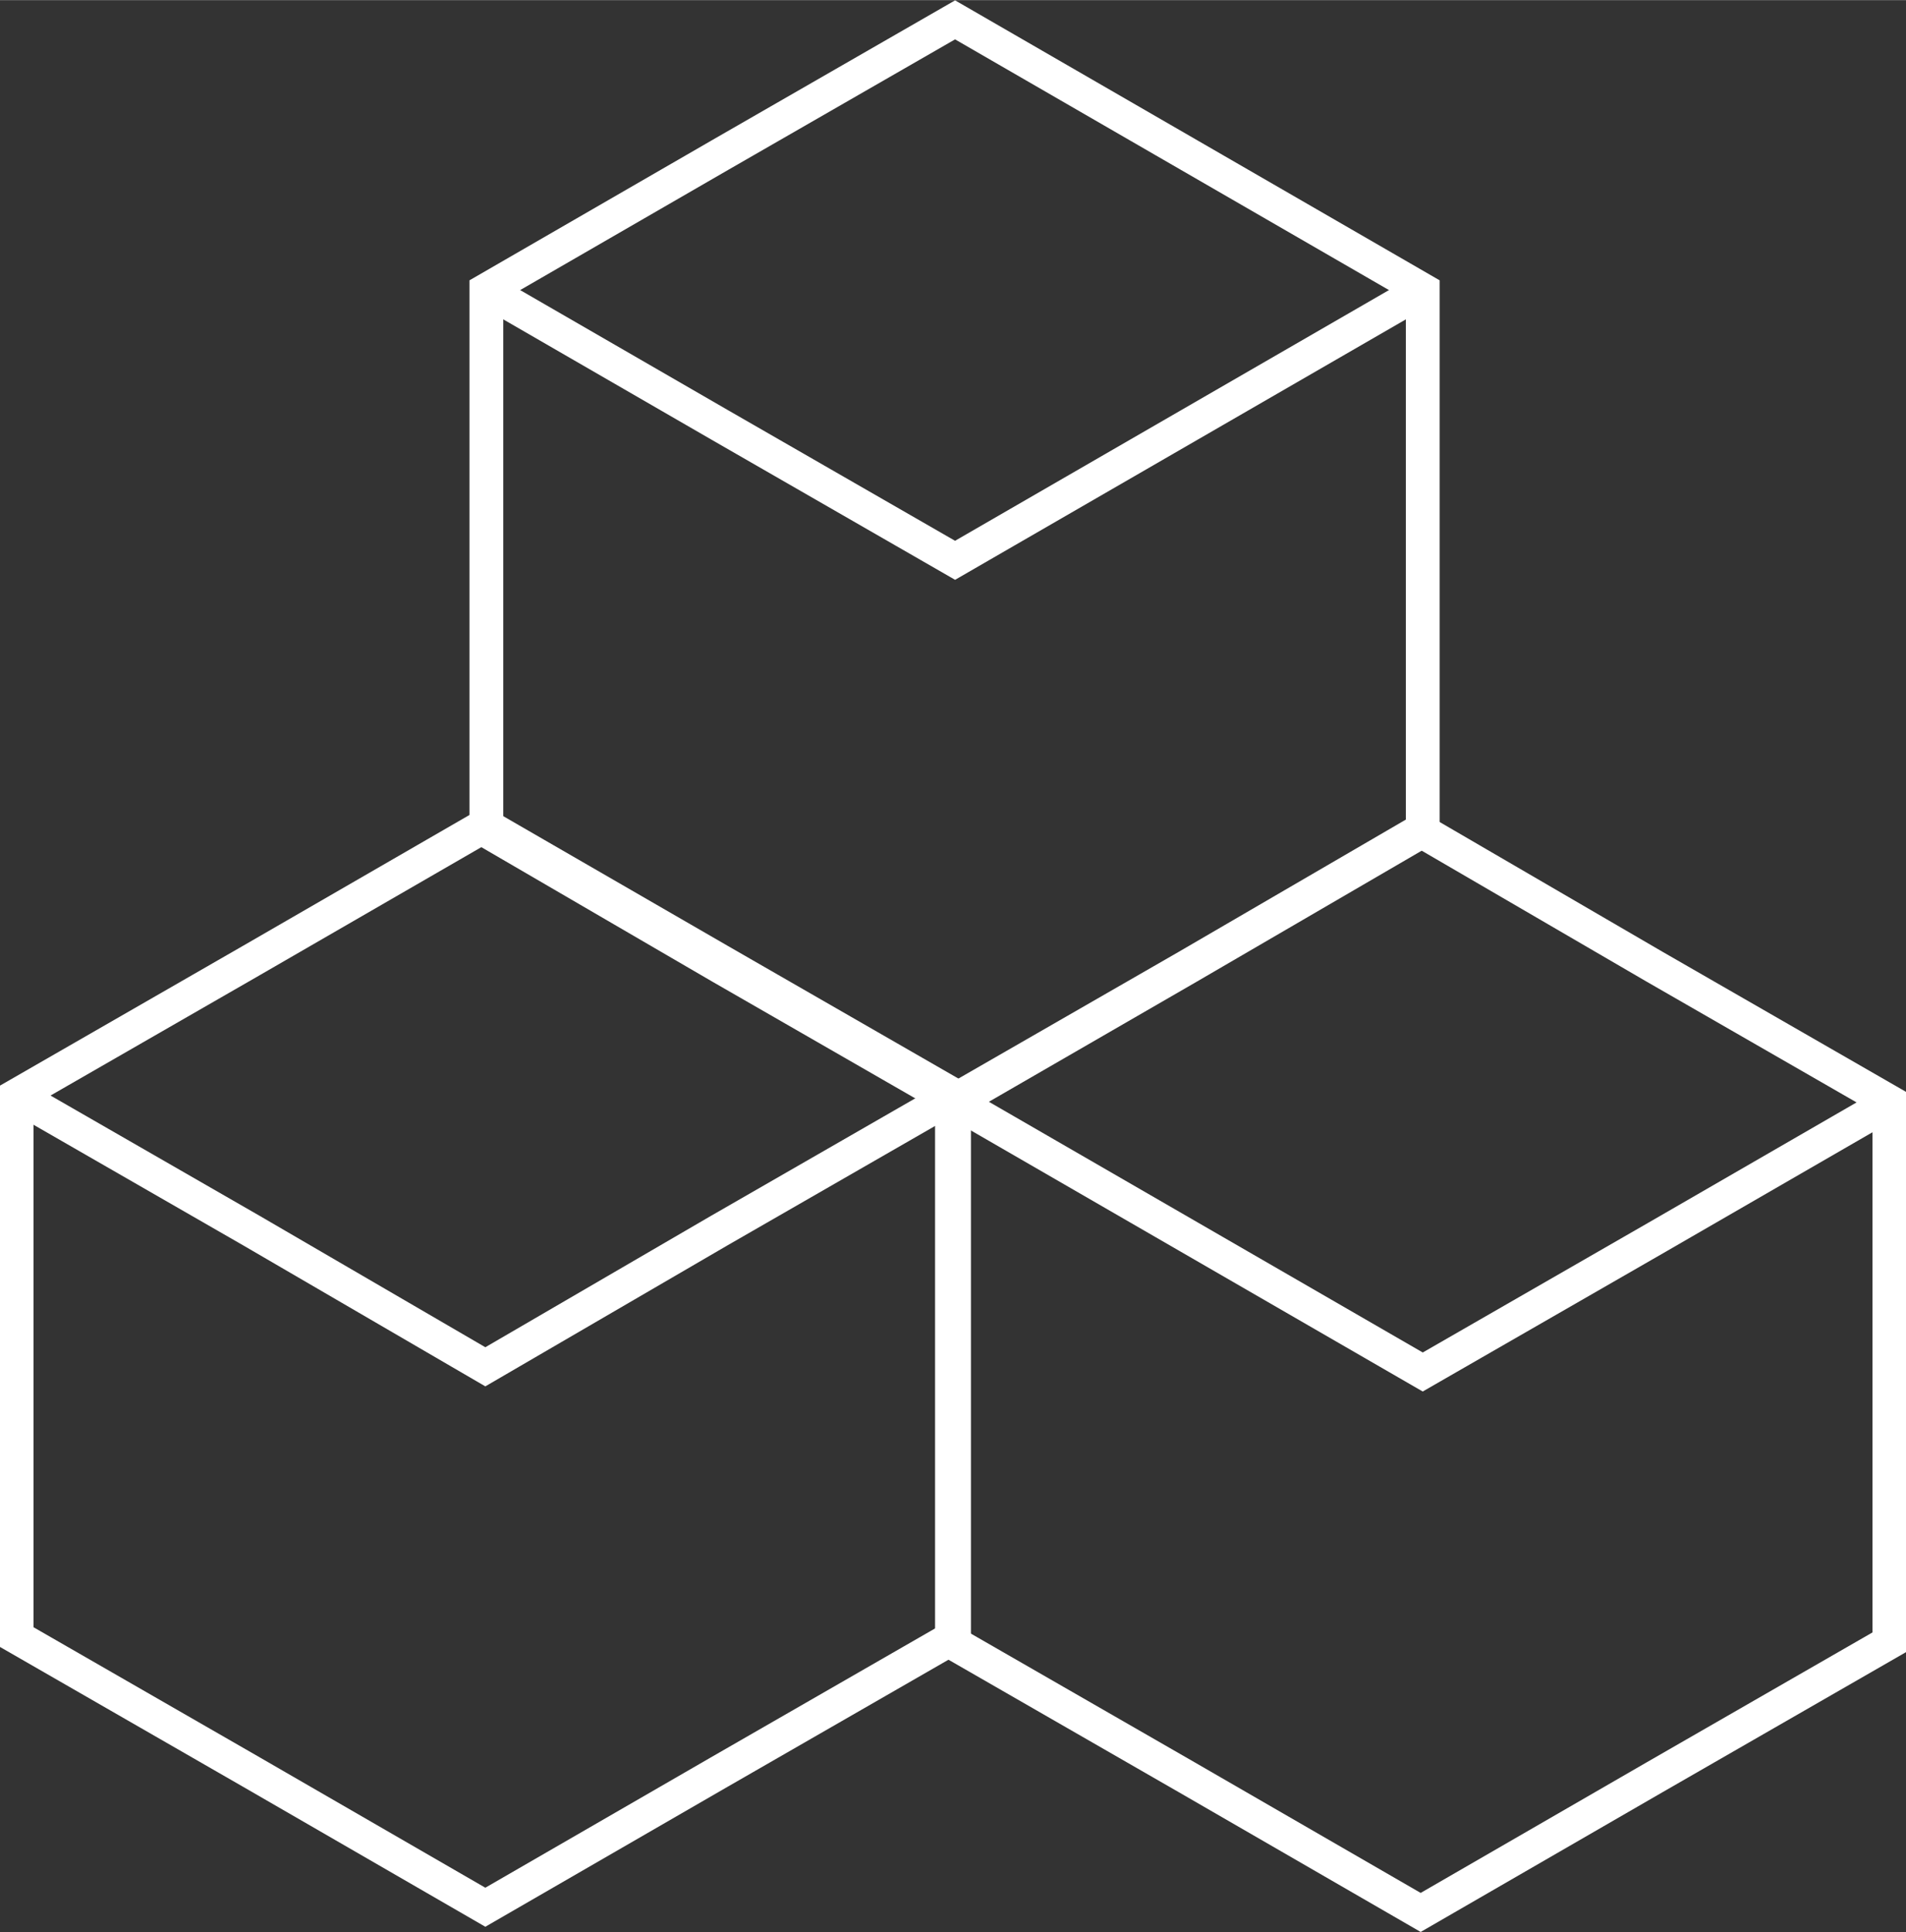 <?xml version="1.0" encoding="UTF-8"?>
<!DOCTYPE svg PUBLIC "-//W3C//DTD SVG 1.1//EN" "http://www.w3.org/Graphics/SVG/1.1/DTD/svg11.dtd">
<!-- Creator: CorelDRAW X7 -->
<svg xmlns="http://www.w3.org/2000/svg" xml:space="preserve" width="59.668mm" height="60.489mm" version="1.1" style="shape-rendering:geometricPrecision; text-rendering:geometricPrecision; image-rendering:optimizeQuality; fill-rule:evenodd; clip-rule:evenodd"
viewBox="0 0 1834 1859"
 xmlns:xlink="http://www.w3.org/1999/xlink">
 <rect x="0" y="0" width="1834" height="1859" fill="#333333" stroke="none"/>
 <defs>
  <style type="text/css">
   <![CDATA[
    .str0 {stroke:white;stroke-width:32.529}
    .fil0 {fill:none}
   ]]>
  </style>
 </defs>
 <g id="Layer_x0020_1">
  <polygon class="fil0 str0" points="467,794 692,924 918,1054 918,1315 918,1575 692,1705 467,1835 242,1705 16,1575 16,1315 16,1054 242,924 "/>
  <polygon class="fil0 str0" points="1367,799 1592,930 1818,1060 1818,1320 1818,1580 1592,1710 1367,1840 1142,1710 916,1580 916,1320 916,1060 1142,930 "/>
  <polygon class="fil0 str0" points="919,19 1144,149 1369,279 1369,539 1369,799 1144,930 919,1060 693,930 468,799 468,539 468,279 693,149 "/>
  <polyline class="fil0 str0" points="918,1054 692,1184 467,1315 242,1184 16,1054 "/>
  <polyline class="fil0 str0" points="1369,279 1144,409 919,539 693,409 468,279 "/>
  <polyline class="fil0 str0" points="1820,1060 1595,1190 1369,1320 1144,1190 919,1060 "/>
 </g>
</svg>
